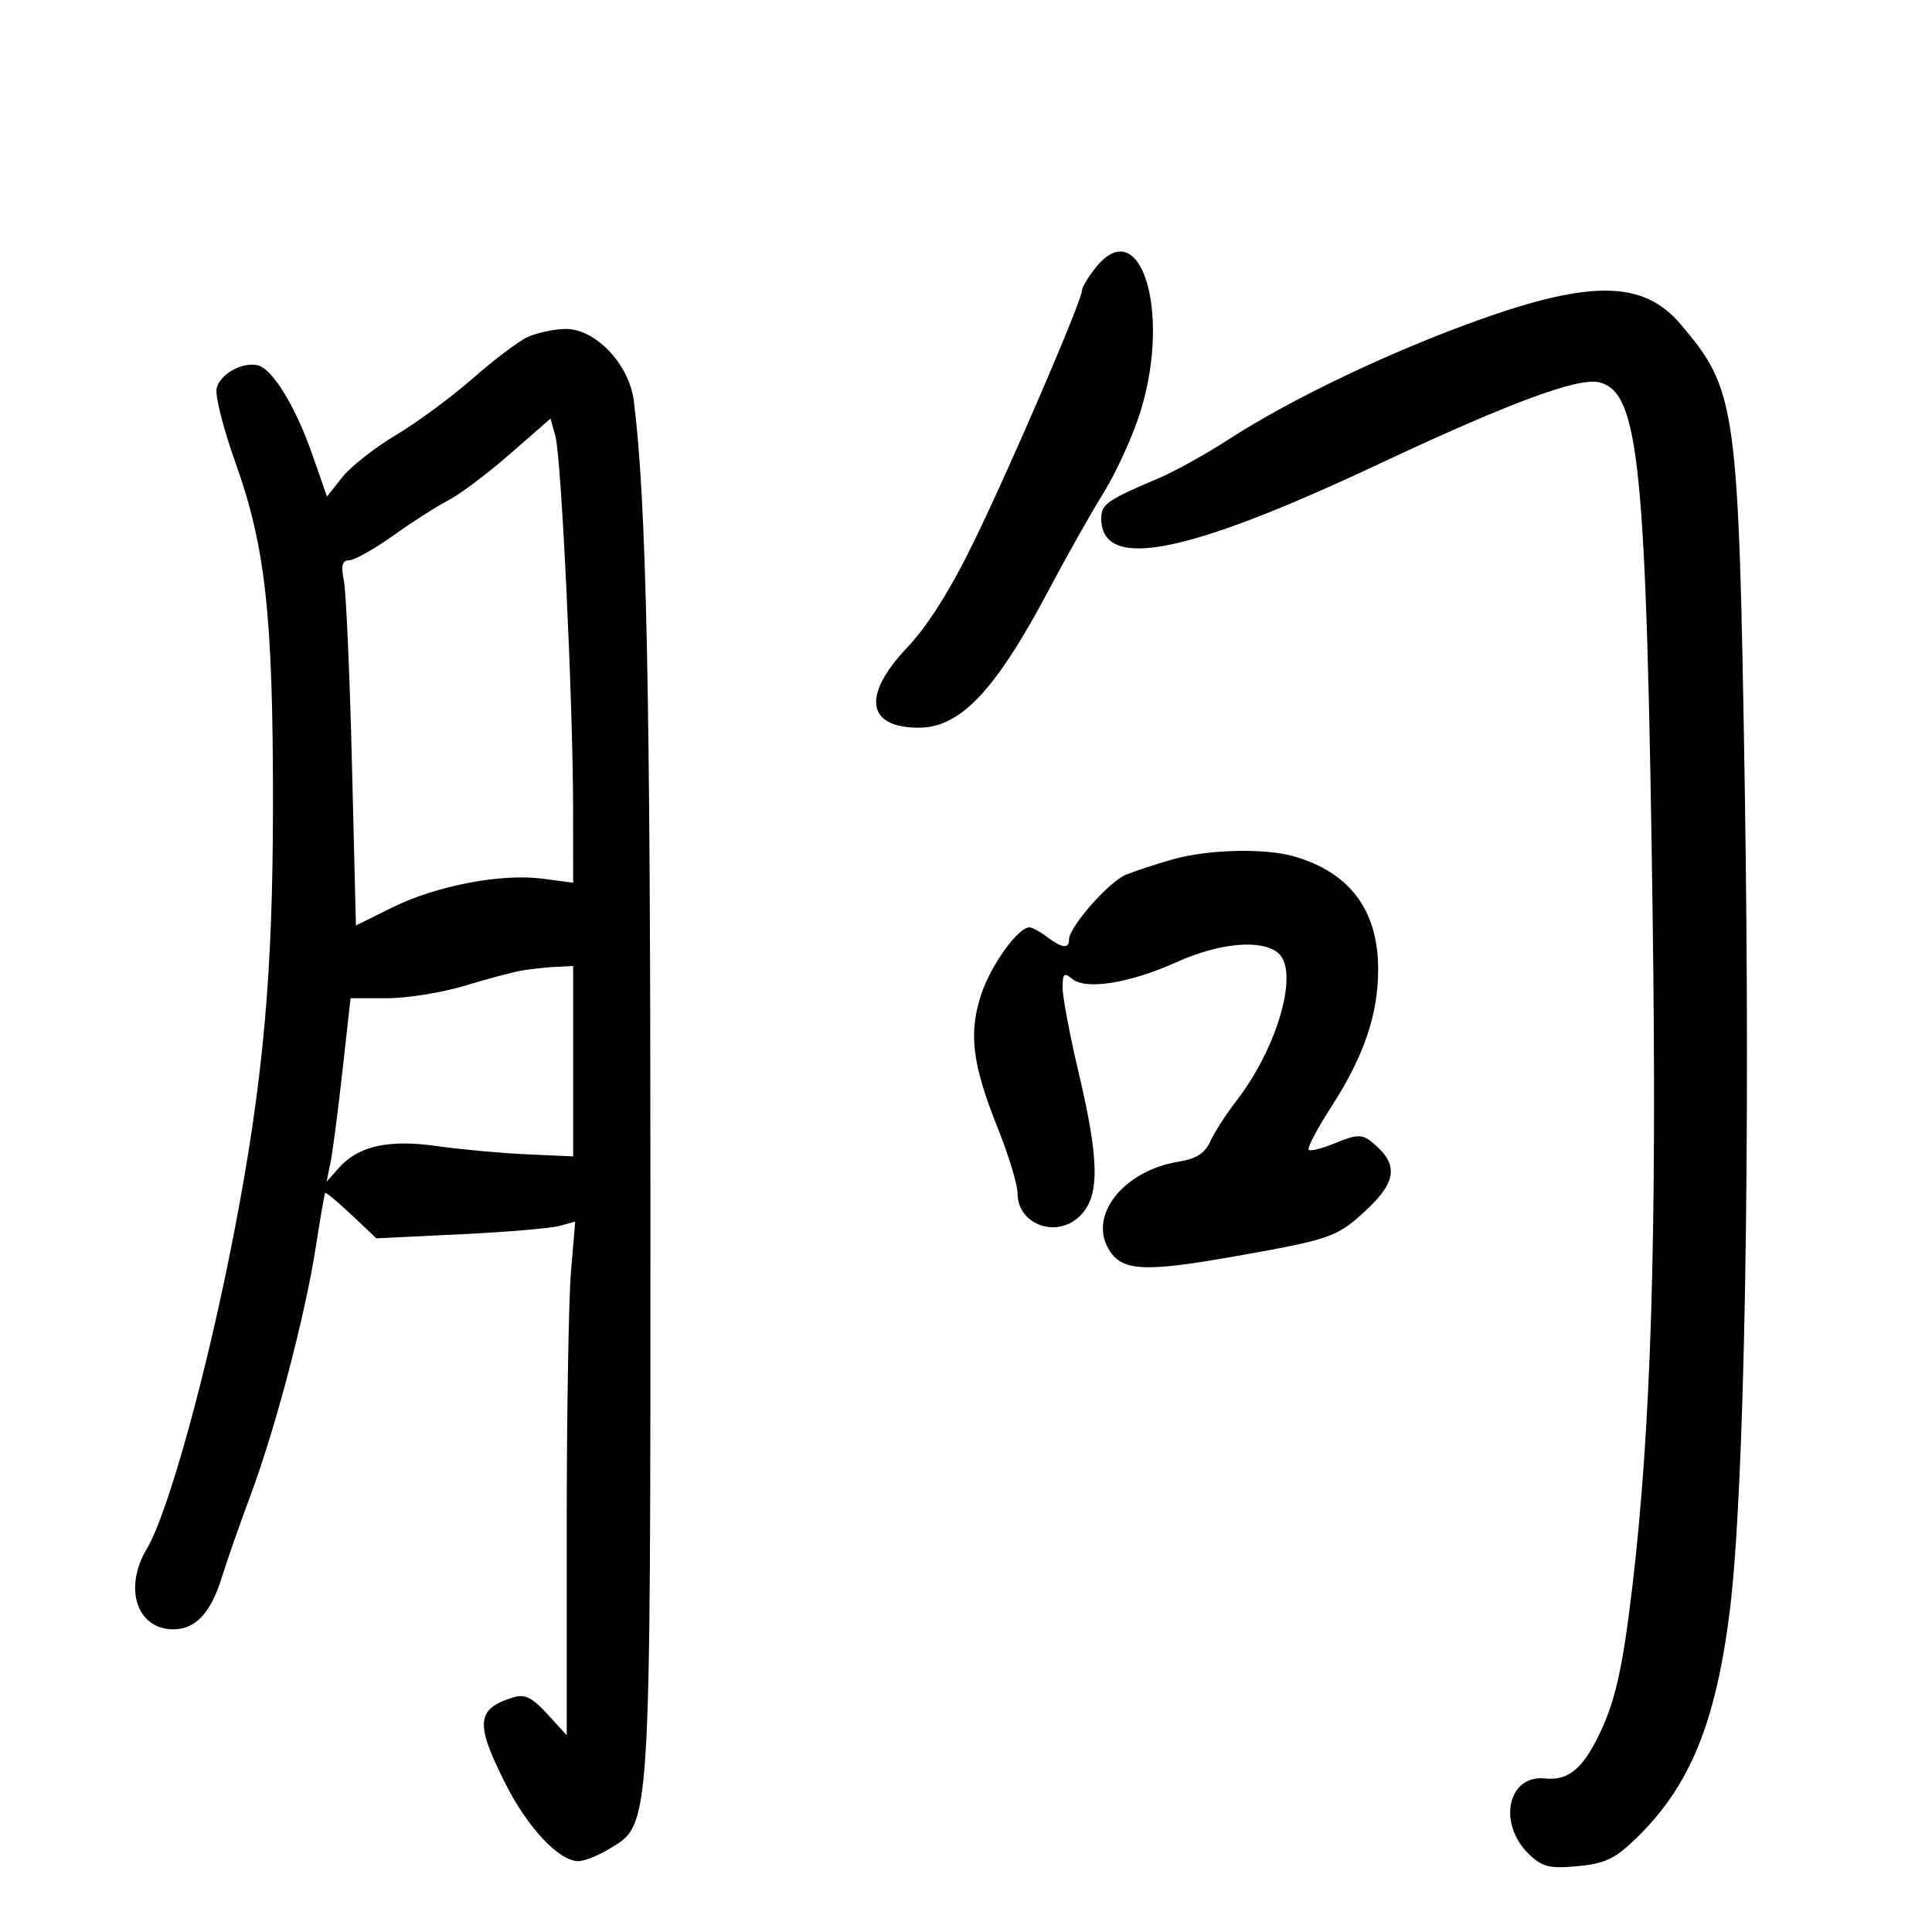 <svg xmlns="http://www.w3.org/2000/svg" width="300" height="300" viewBox="0 0 300 300" version="1.1">
	<path d="M 170.073 41.635 C 168.933 43.084, 168 44.655, 168 45.127 C 168 46.671, 157.001 72.245, 151.299 83.957 C 147.582 91.592, 144.100 97.129, 140.861 100.554 C 133.820 107.998, 134.554 113.007, 142.684 112.996 C 149.185 112.988, 154.655 107.138, 163.085 91.179 C 165.606 86.406, 169.337 79.800, 171.376 76.500 C 173.416 73.200, 176.013 67.447, 177.150 63.716 C 181.892 48.141, 176.989 32.842, 170.073 41.635 M 230 49.552 C 216.161 54.466, 200.554 61.896, 190.847 68.192 C 187.356 70.456, 182.475 73.168, 180 74.219 C 171.930 77.645, 171 78.291, 171 80.469 C 171 88.717, 184.055 86.176, 214 72.102 C 234.373 62.526, 245.089 58.555, 248.346 59.372 C 254.561 60.932, 255.668 72.101, 256.632 143 C 257.298 191.930, 256.377 221.958, 253.459 246.476 C 251.896 259.615, 250.726 264.632, 247.961 270.067 C 245.537 274.831, 243.323 276.513, 239.943 276.158 C 234.047 275.540, 232.480 283.284, 237.539 288.037 C 239.538 289.915, 240.709 290.186, 245.018 289.772 C 249.266 289.364, 250.802 288.625, 254.127 285.391 C 262.420 277.322, 266.441 267.502, 268.617 250 C 270.883 231.772, 271.836 178.891, 270.922 122 C 269.972 62.809, 269.664 60.597, 260.958 50.336 C 255.273 43.637, 247.235 43.433, 230 49.552 M 81.944 52.331 C 80.538 52.974, 76.713 55.854, 73.444 58.731 C 70.175 61.608, 64.800 65.574, 61.500 67.543 C 58.200 69.513, 54.436 72.470, 53.136 74.115 L 50.773 77.105 48.449 70.456 C 45.862 63.053, 42.280 57.227, 40 56.716 C 37.609 56.180, 34.216 58.066, 33.645 60.250 C 33.356 61.353, 34.674 66.585, 36.572 71.878 C 41.221 84.837, 42.406 95.658, 42.387 125 C 42.370 151.306, 40.878 167.833, 36.429 190.976 C 32.244 212.740, 26.153 234.868, 22.796 240.500 C 19.147 246.621, 21.250 253, 26.916 253 C 30.383 253, 32.754 250.442, 34.474 244.845 C 35.208 242.455, 37.224 236.695, 38.955 232.045 C 42.838 221.608, 47.417 204.141, 49.057 193.500 C 49.736 189.100, 50.382 185.382, 50.492 185.237 C 50.602 185.092, 52.438 186.620, 54.570 188.631 L 58.448 192.288 71.474 191.659 C 78.638 191.313, 85.585 190.727, 86.910 190.356 L 89.320 189.683 88.660 197.492 C 88.297 201.788, 88 219.734, 88 237.374 L 88 269.446 84.996 266.157 C 82.653 263.592, 81.497 263.019, 79.746 263.556 C 73.947 265.334, 73.733 267.533, 78.444 276.889 C 81.945 283.841, 86.798 289.003, 89.827 288.996 C 90.747 288.994, 92.939 288.115, 94.697 287.043 C 101.103 283.137, 101 284.797, 101 185.839 C 101 107.192, 100.382 77.647, 98.414 62.217 C 97.682 56.482, 92.382 50.963, 87.717 51.081 C 85.948 51.126, 83.350 51.688, 81.944 52.331 M 79.160 70.516 C 75.679 73.552, 71.407 76.766, 69.666 77.659 C 67.925 78.551, 64.064 81.018, 61.087 83.141 C 58.110 85.263, 55.022 87, 54.224 87 C 53.124 87, 52.926 87.787, 53.403 90.250 C 53.749 92.037, 54.311 104.797, 54.650 118.603 L 55.267 143.707 60.884 140.924 C 67.715 137.538, 77.841 135.596, 84.250 136.442 L 89 137.069 88.987 125.284 C 88.969 108.920, 87.167 71.079, 86.248 67.748 L 85.489 64.997 79.160 70.516 M 182 133.469 C 179.525 134.178, 176.329 135.227, 174.898 135.798 C 172.220 136.868, 166 143.926, 166 145.894 C 166 147.377, 164.902 147.241, 162.559 145.468 C 161.491 144.661, 160.272 144, 159.849 144 C 158.084 144, 153.889 149.819, 152.381 154.357 C 150.358 160.449, 150.946 165.216, 154.955 175.229 C 156.630 179.411, 158 183.941, 158 185.294 C 158 190.097, 163.940 192.344, 167.585 188.920 C 170.790 185.909, 170.769 180.432, 167.500 166.597 C 166.125 160.778, 165 154.833, 165 153.386 C 165 151.150, 165.227 150.944, 166.514 152.012 C 168.625 153.764, 175.469 152.665, 182.646 149.421 C 189.312 146.408, 195.853 145.804, 198.453 147.961 C 201.807 150.744, 198.426 162.654, 191.895 171.064 C 190.372 173.024, 188.599 175.787, 187.953 177.204 C 187.098 179.079, 185.768 179.941, 183.061 180.374 C 174.641 181.721, 169.094 188.502, 172.064 193.818 C 174.083 197.432, 177.413 197.629, 192.181 195.008 C 206.763 192.421, 207.716 192.077, 212.337 187.719 C 217.021 183.301, 217.151 180.573, 212.837 177.200 C 211.462 176.125, 210.528 176.170, 207.434 177.463 C 205.376 178.323, 203.475 178.809, 203.210 178.543 C 202.944 178.277, 204.547 175.234, 206.773 171.780 C 211.811 163.963, 214 157.517, 214 150.499 C 214 141.351, 209.605 135.468, 200.905 132.973 C 196.332 131.661, 187.497 131.893, 182 133.469 M 81 150.707 C 79.625 150.946, 75.640 152.010, 72.145 153.071 C 68.649 154.132, 63.234 155, 60.112 155 L 54.434 155 53.183 166.250 C 52.496 172.438, 51.658 178.850, 51.322 180.500 L 50.711 183.500 52.606 181.363 C 55.642 177.936, 60.340 176.891, 67.871 177.965 C 71.517 178.484, 77.763 179.057, 81.750 179.237 L 89 179.565 89 164.783 L 89 150 86.250 150.136 C 84.737 150.211, 82.375 150.468, 81 150.707" stroke="none" fill="black" fill-rule="evenodd"/>
</svg>